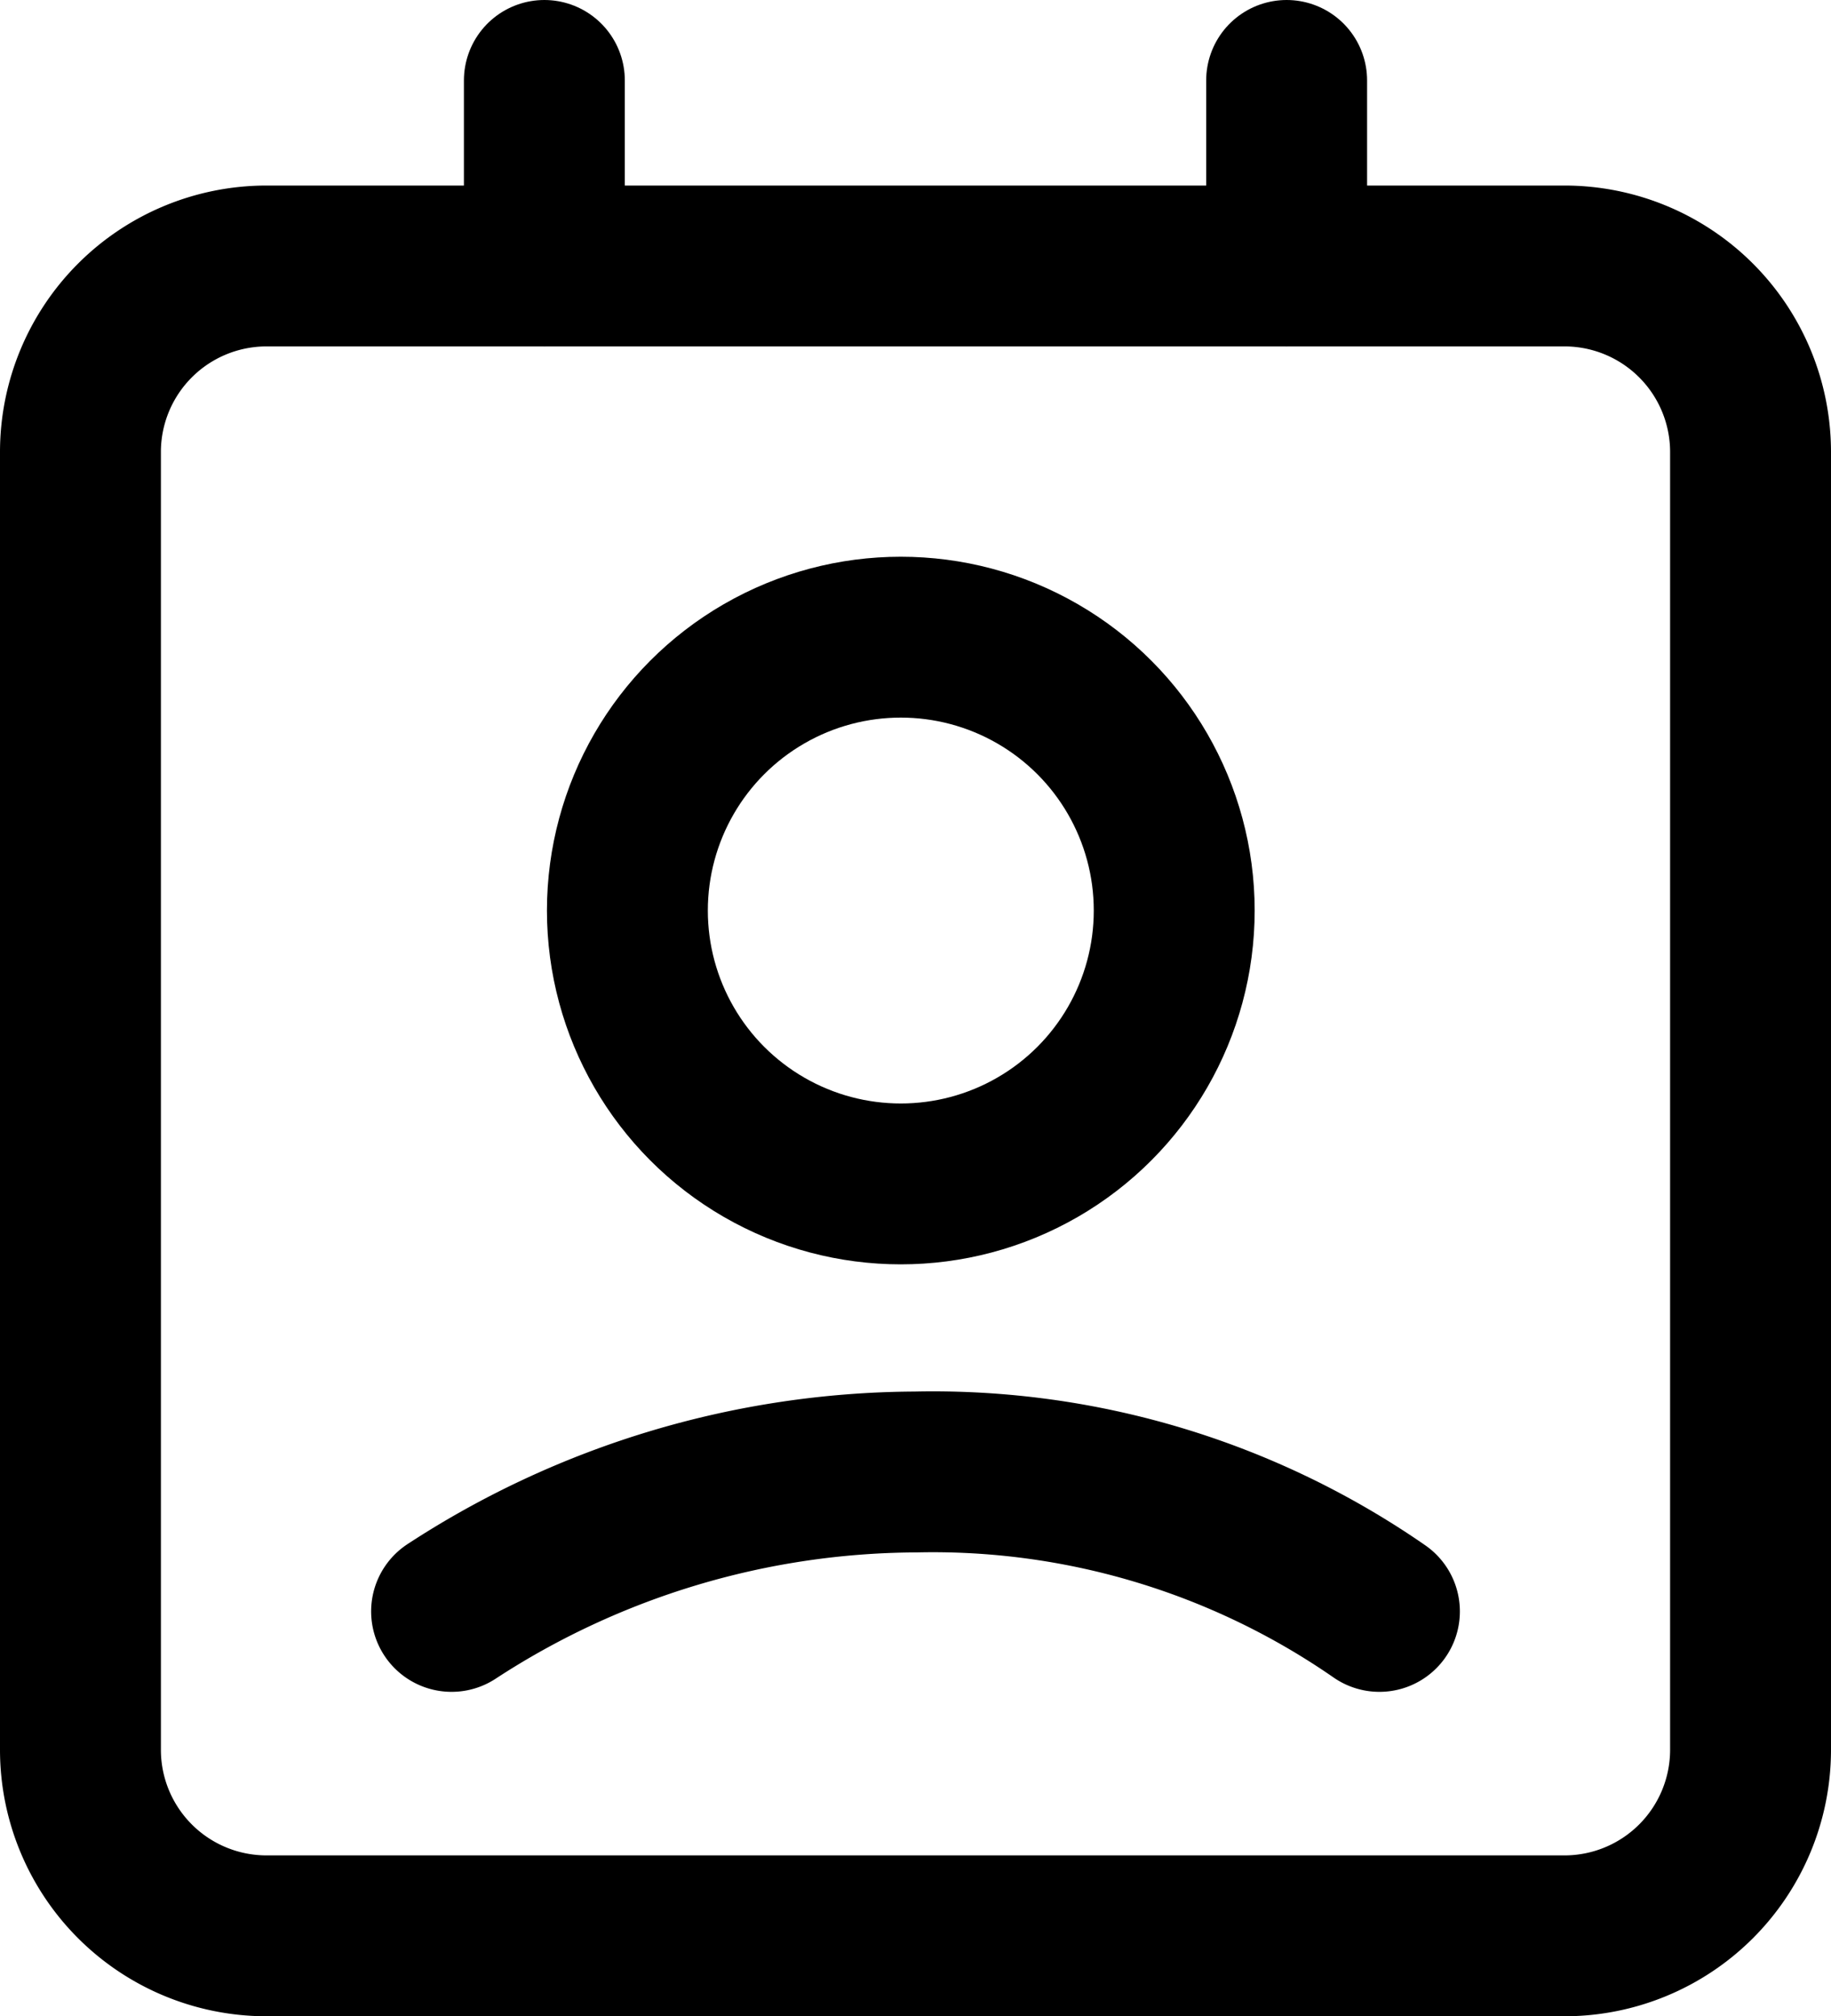 <svg xmlns="http://www.w3.org/2000/svg" width="17.07" height="18.8" viewBox="0 0 17.07 18.8">
  <g id="contact" transform="translate(-23.25 -15.25)">
    <g id="Group_6" data-name="Group 6" transform="translate(24 16)">
      <path id="Path_21" data-name="Path 21" d="M37.84,47.57H25.73A1.735,1.735,0,0,1,24,45.84V33.73A1.735,1.735,0,0,1,25.73,32H37.84a1.735,1.735,0,0,1,1.73,1.73V45.84A1.735,1.735,0,0,1,37.84,47.57Z" transform="translate(-24 -30.27)" fill="none" stroke="#000" stroke-linecap="round" stroke-linejoin="round" stroke-width="1.5"/>
      <path id="Path_22" data-name="Path 22" d="M128,16v1.73" transform="translate(-116.755 -16)" fill="none" stroke="#000" stroke-linecap="round" stroke-linejoin="round" stroke-width="1.5"/>
      <path id="Path_23" data-name="Path 23" d="M64,16v1.73" transform="translate(-59.675 -16)" fill="none" stroke="#000" stroke-linecap="round" stroke-linejoin="round" stroke-width="1.5"/>
      <circle id="Ellipse_1" data-name="Ellipse 1" cx="2.549" cy="2.549" r="2.549" transform="translate(5.099 5.191)" fill="none" stroke="#000" stroke-linecap="round" stroke-linejoin="round" stroke-width="1.5"/>
      <path id="Path_24" data-name="Path 24" d="M64.65,137.3a7.307,7.307,0,0,0-4.325-1.3A7.968,7.968,0,0,0,56,137.3" transform="translate(-52.54 -123.025)" fill="none" stroke="#000" stroke-linecap="round" stroke-linejoin="round" stroke-width="1.5"/>
    </g>
  </g>
</svg>

